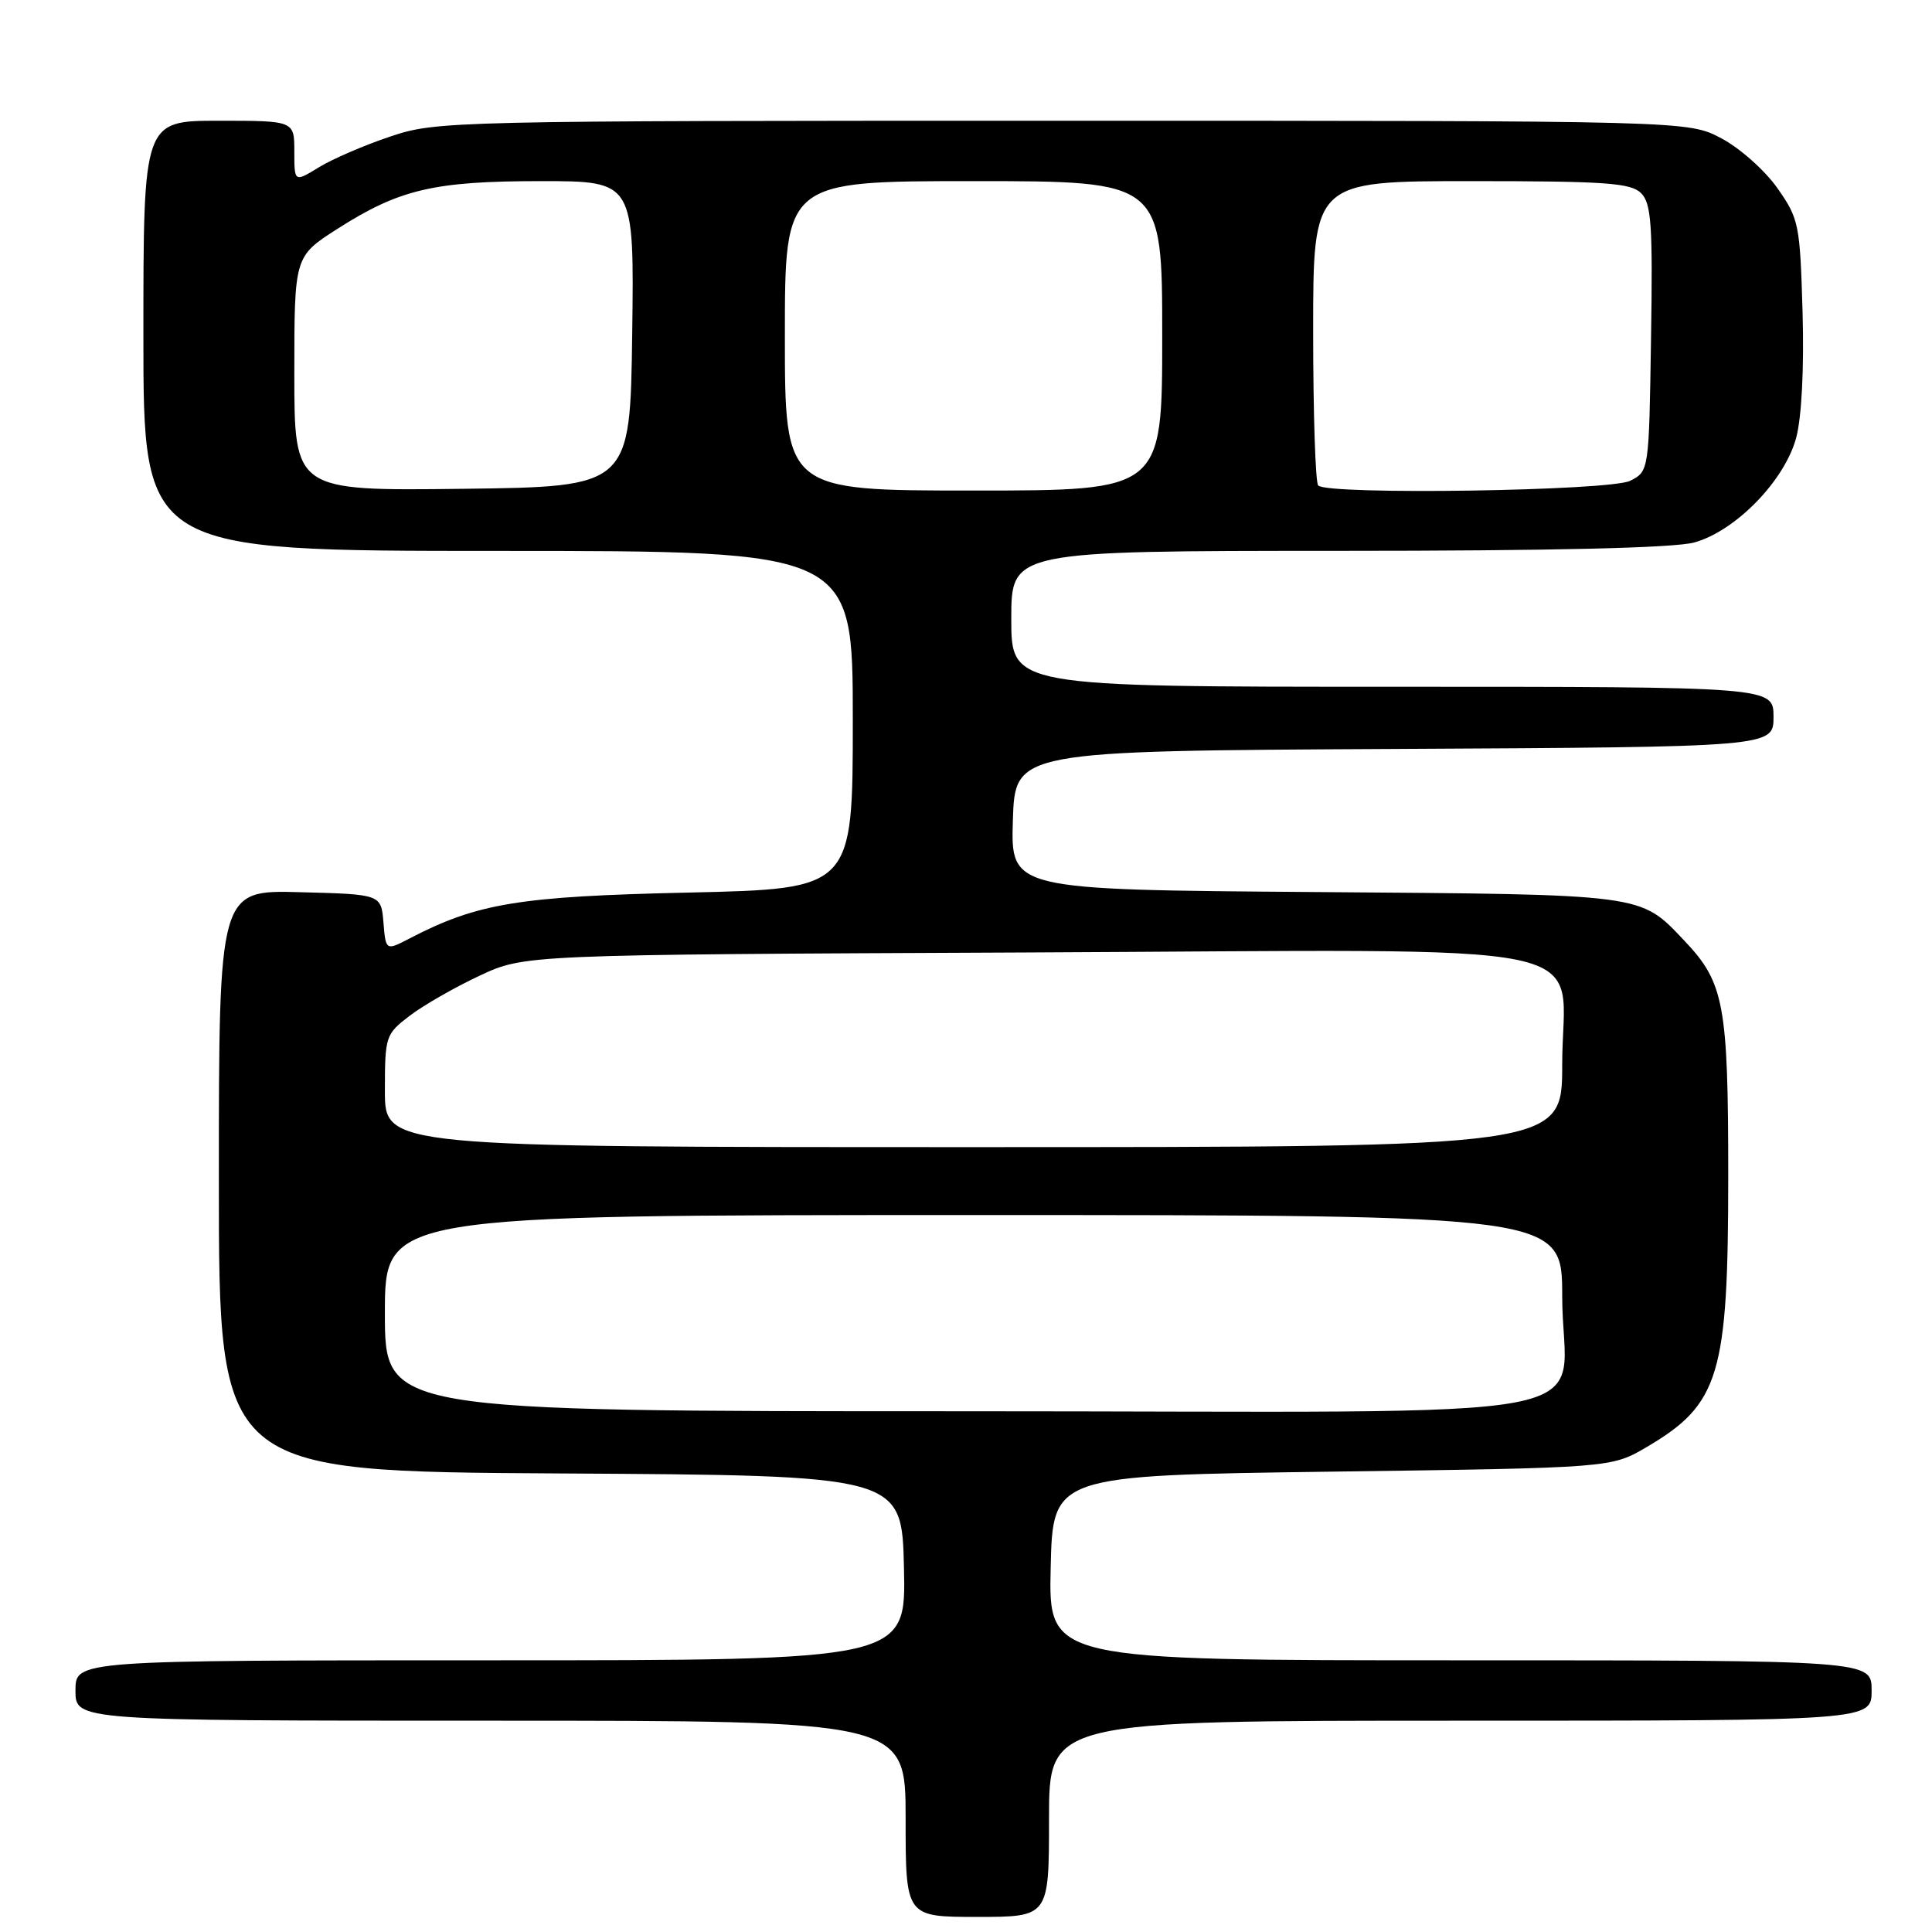 <?xml version="1.0" encoding="UTF-8" standalone="no"?>
<!DOCTYPE svg PUBLIC "-//W3C//DTD SVG 1.1//EN" "http://www.w3.org/Graphics/SVG/1.1/DTD/svg11.dtd" >
<svg xmlns="http://www.w3.org/2000/svg" xmlns:xlink="http://www.w3.org/1999/xlink" version="1.1" viewBox="0 0 256 256">
 <g >
 <path fill="currentColor"
d=" M 139.00 241.00 C 139.00 228.00 139.00 228.00 193.50 228.00 C 248.00 228.00 248.00 228.00 248.00 224.00 C 248.00 220.00 248.00 220.00 193.47 220.00 C 138.94 220.00 138.94 220.00 139.22 207.75 C 139.50 195.50 139.50 195.50 176.50 195.00 C 213.50 194.50 213.50 194.50 218.18 191.75 C 227.85 186.06 229.00 182.26 229.00 155.82 C 229.00 133.09 228.46 130.20 223.20 124.66 C 217.24 118.39 218.30 118.53 174.21 118.20 C 133.93 117.90 133.93 117.90 134.21 108.70 C 134.50 99.50 134.50 99.50 184.75 99.24 C 235.00 98.98 235.00 98.98 235.00 94.99 C 235.00 91.00 235.00 91.00 184.50 91.00 C 134.00 91.00 134.00 91.00 134.00 82.00 C 134.00 73.00 134.00 73.00 177.25 72.99 C 205.85 72.99 221.85 72.61 224.50 71.88 C 229.98 70.36 236.47 63.69 238.00 58.02 C 238.73 55.30 239.06 48.83 238.85 41.37 C 238.51 29.69 238.37 28.99 235.50 24.91 C 233.85 22.57 230.52 19.61 228.09 18.33 C 223.69 16.00 223.69 16.00 140.81 16.00 C 59.46 16.00 57.82 16.04 51.72 18.09 C 48.30 19.23 44.04 21.07 42.25 22.17 C 39.00 24.16 39.00 24.16 39.00 20.08 C 39.00 16.00 39.00 16.00 29.00 16.00 C 19.00 16.00 19.00 16.00 19.00 44.50 C 19.00 73.00 19.00 73.00 66.00 73.00 C 113.00 73.00 113.00 73.00 113.00 95.39 C 113.00 117.78 113.00 117.78 91.25 118.27 C 68.77 118.77 63.29 119.67 54.31 124.33 C 51.12 125.99 51.12 125.99 50.81 122.24 C 50.50 118.50 50.50 118.50 39.75 118.22 C 29.00 117.93 29.00 117.93 29.00 156.46 C 29.00 194.98 29.00 194.98 74.25 195.24 C 119.50 195.50 119.50 195.50 119.78 207.75 C 120.06 220.00 120.06 220.00 65.03 220.00 C 10.00 220.00 10.00 220.00 10.00 224.00 C 10.00 228.00 10.00 228.00 65.00 228.00 C 120.00 228.00 120.00 228.00 120.00 241.00 C 120.00 254.00 120.00 254.00 129.50 254.00 C 139.00 254.00 139.00 254.00 139.00 241.00 Z  M 51.00 174.00 C 51.00 161.00 51.00 161.00 129.00 161.00 C 207.00 161.00 207.00 161.00 207.00 171.78 C 207.00 188.92 217.03 187.00 127.44 187.00 C 51.00 187.00 51.00 187.00 51.00 174.00 Z  M 51.00 144.55 C 51.00 137.30 51.09 137.03 54.29 134.59 C 56.10 133.21 60.27 130.82 63.54 129.29 C 69.50 126.50 69.50 126.50 135.56 126.21 C 214.91 125.86 207.00 124.22 207.00 141.07 C 207.00 152.00 207.00 152.00 129.00 152.00 C 51.00 152.00 51.00 152.00 51.00 144.55 Z  M 39.00 49.51 C 39.00 33.98 39.00 33.98 44.70 30.33 C 52.91 25.08 57.50 24.00 71.68 24.00 C 84.04 24.00 84.04 24.00 83.77 44.25 C 83.50 64.50 83.50 64.50 61.25 64.77 C 39.00 65.04 39.00 65.04 39.00 49.51 Z  M 104.00 44.50 C 104.00 24.00 104.00 24.00 129.00 24.00 C 154.00 24.00 154.00 24.00 154.00 44.50 C 154.00 65.00 154.00 65.00 129.00 65.00 C 104.00 65.00 104.00 65.00 104.00 44.50 Z  M 174.67 64.33 C 174.30 63.97 174.00 54.74 174.00 43.83 C 174.00 24.00 174.00 24.00 194.93 24.00 C 212.75 24.00 216.09 24.24 217.45 25.59 C 218.81 26.95 219.01 29.77 218.77 44.82 C 218.50 62.44 218.50 62.44 216.00 63.71 C 213.34 65.05 175.95 65.62 174.67 64.33 Z "/>
</g>
</svg>